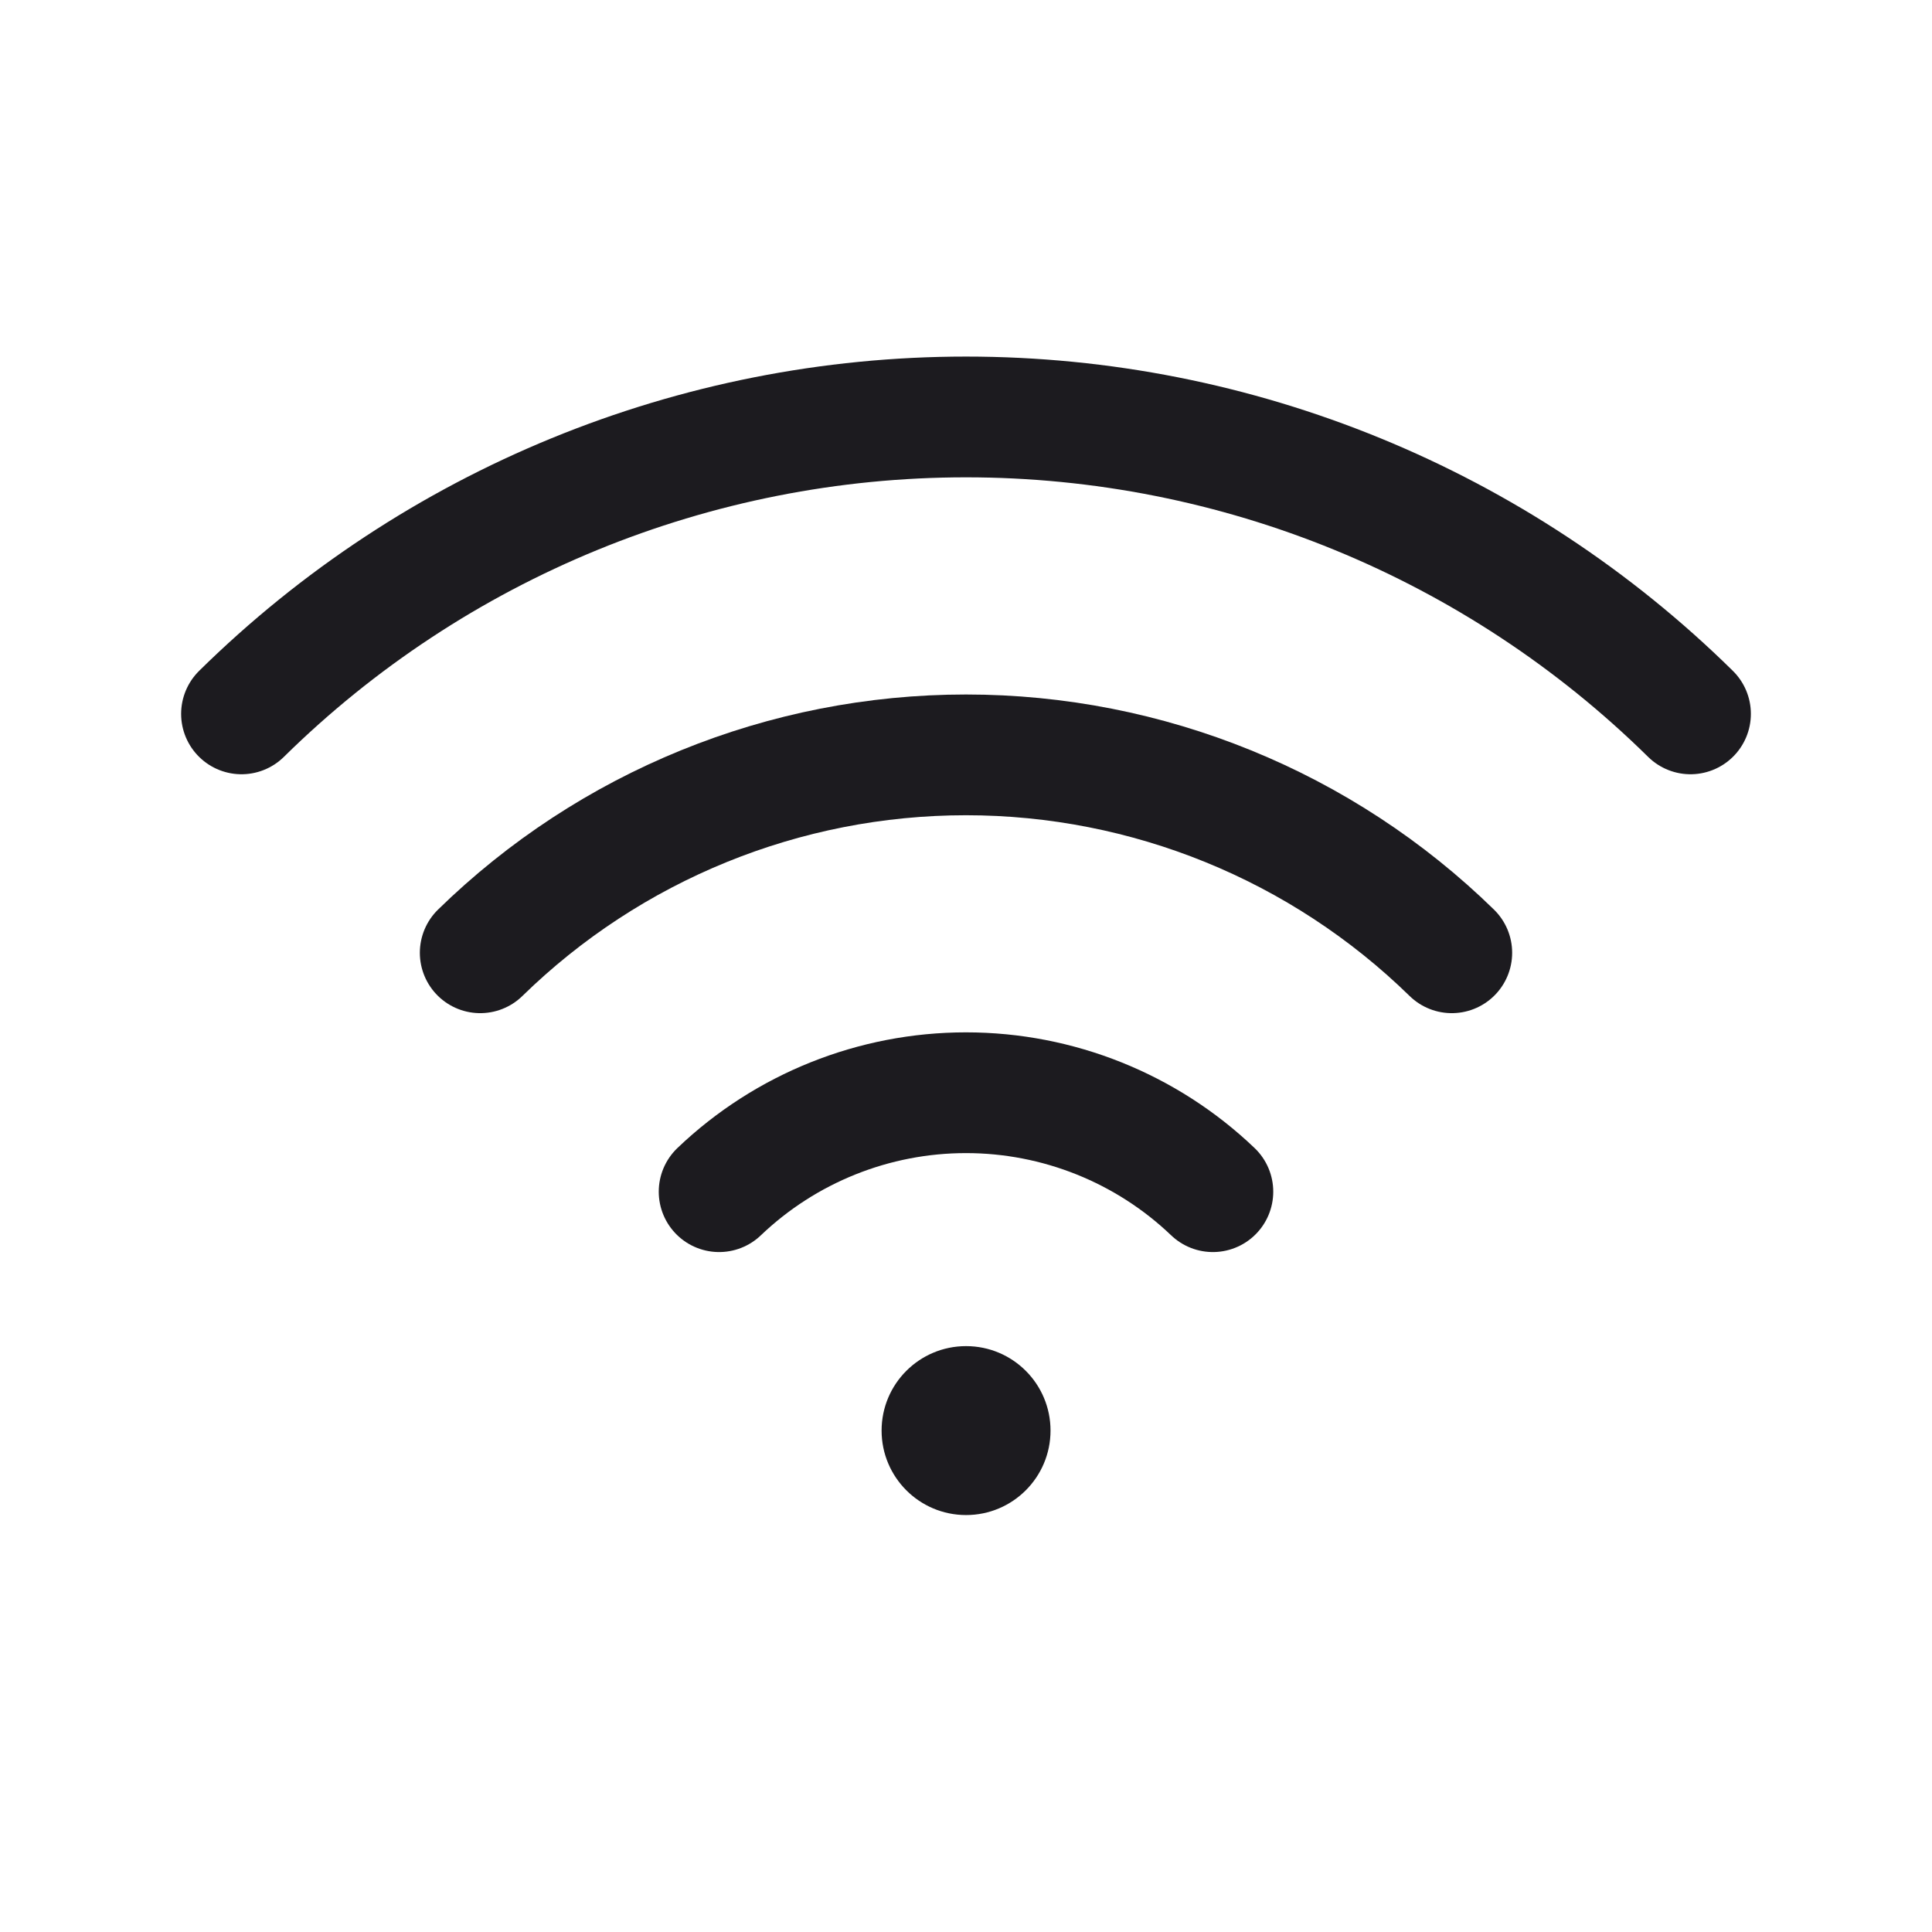 <svg width="32" height="32" viewBox="0 0 32 32" fill="none" xmlns="http://www.w3.org/2000/svg">
<path d="M11.911 19.738C13.012 18.686 14.477 18.099 16 18.099C17.523 18.099 18.988 18.686 20.089 19.738" stroke="#1C1B1F" stroke-width="2" stroke-linecap="round" stroke-linejoin="round"/>
<path d="M7.954 15.781C10.105 13.679 12.993 12.503 16 12.503C19.007 12.503 21.895 13.679 24.046 15.781" stroke="#1C1B1F" stroke-width="2" stroke-linecap="round" stroke-linejoin="round"/>
<path d="M4 11.824C7.199 8.673 11.51 6.906 16 6.906C20.49 6.906 24.801 8.673 28 11.824" stroke="#1C1B1F" stroke-width="2" stroke-linecap="round" stroke-linejoin="round"/>
<path d="M16.001 25.094C16.774 25.094 17.4 24.467 17.4 23.695C17.4 22.922 16.774 22.296 16.001 22.296C15.228 22.296 14.602 22.922 14.602 23.695C14.602 24.467 15.228 25.094 16.001 25.094Z" fill="#1C1B1F"/>
</svg>
